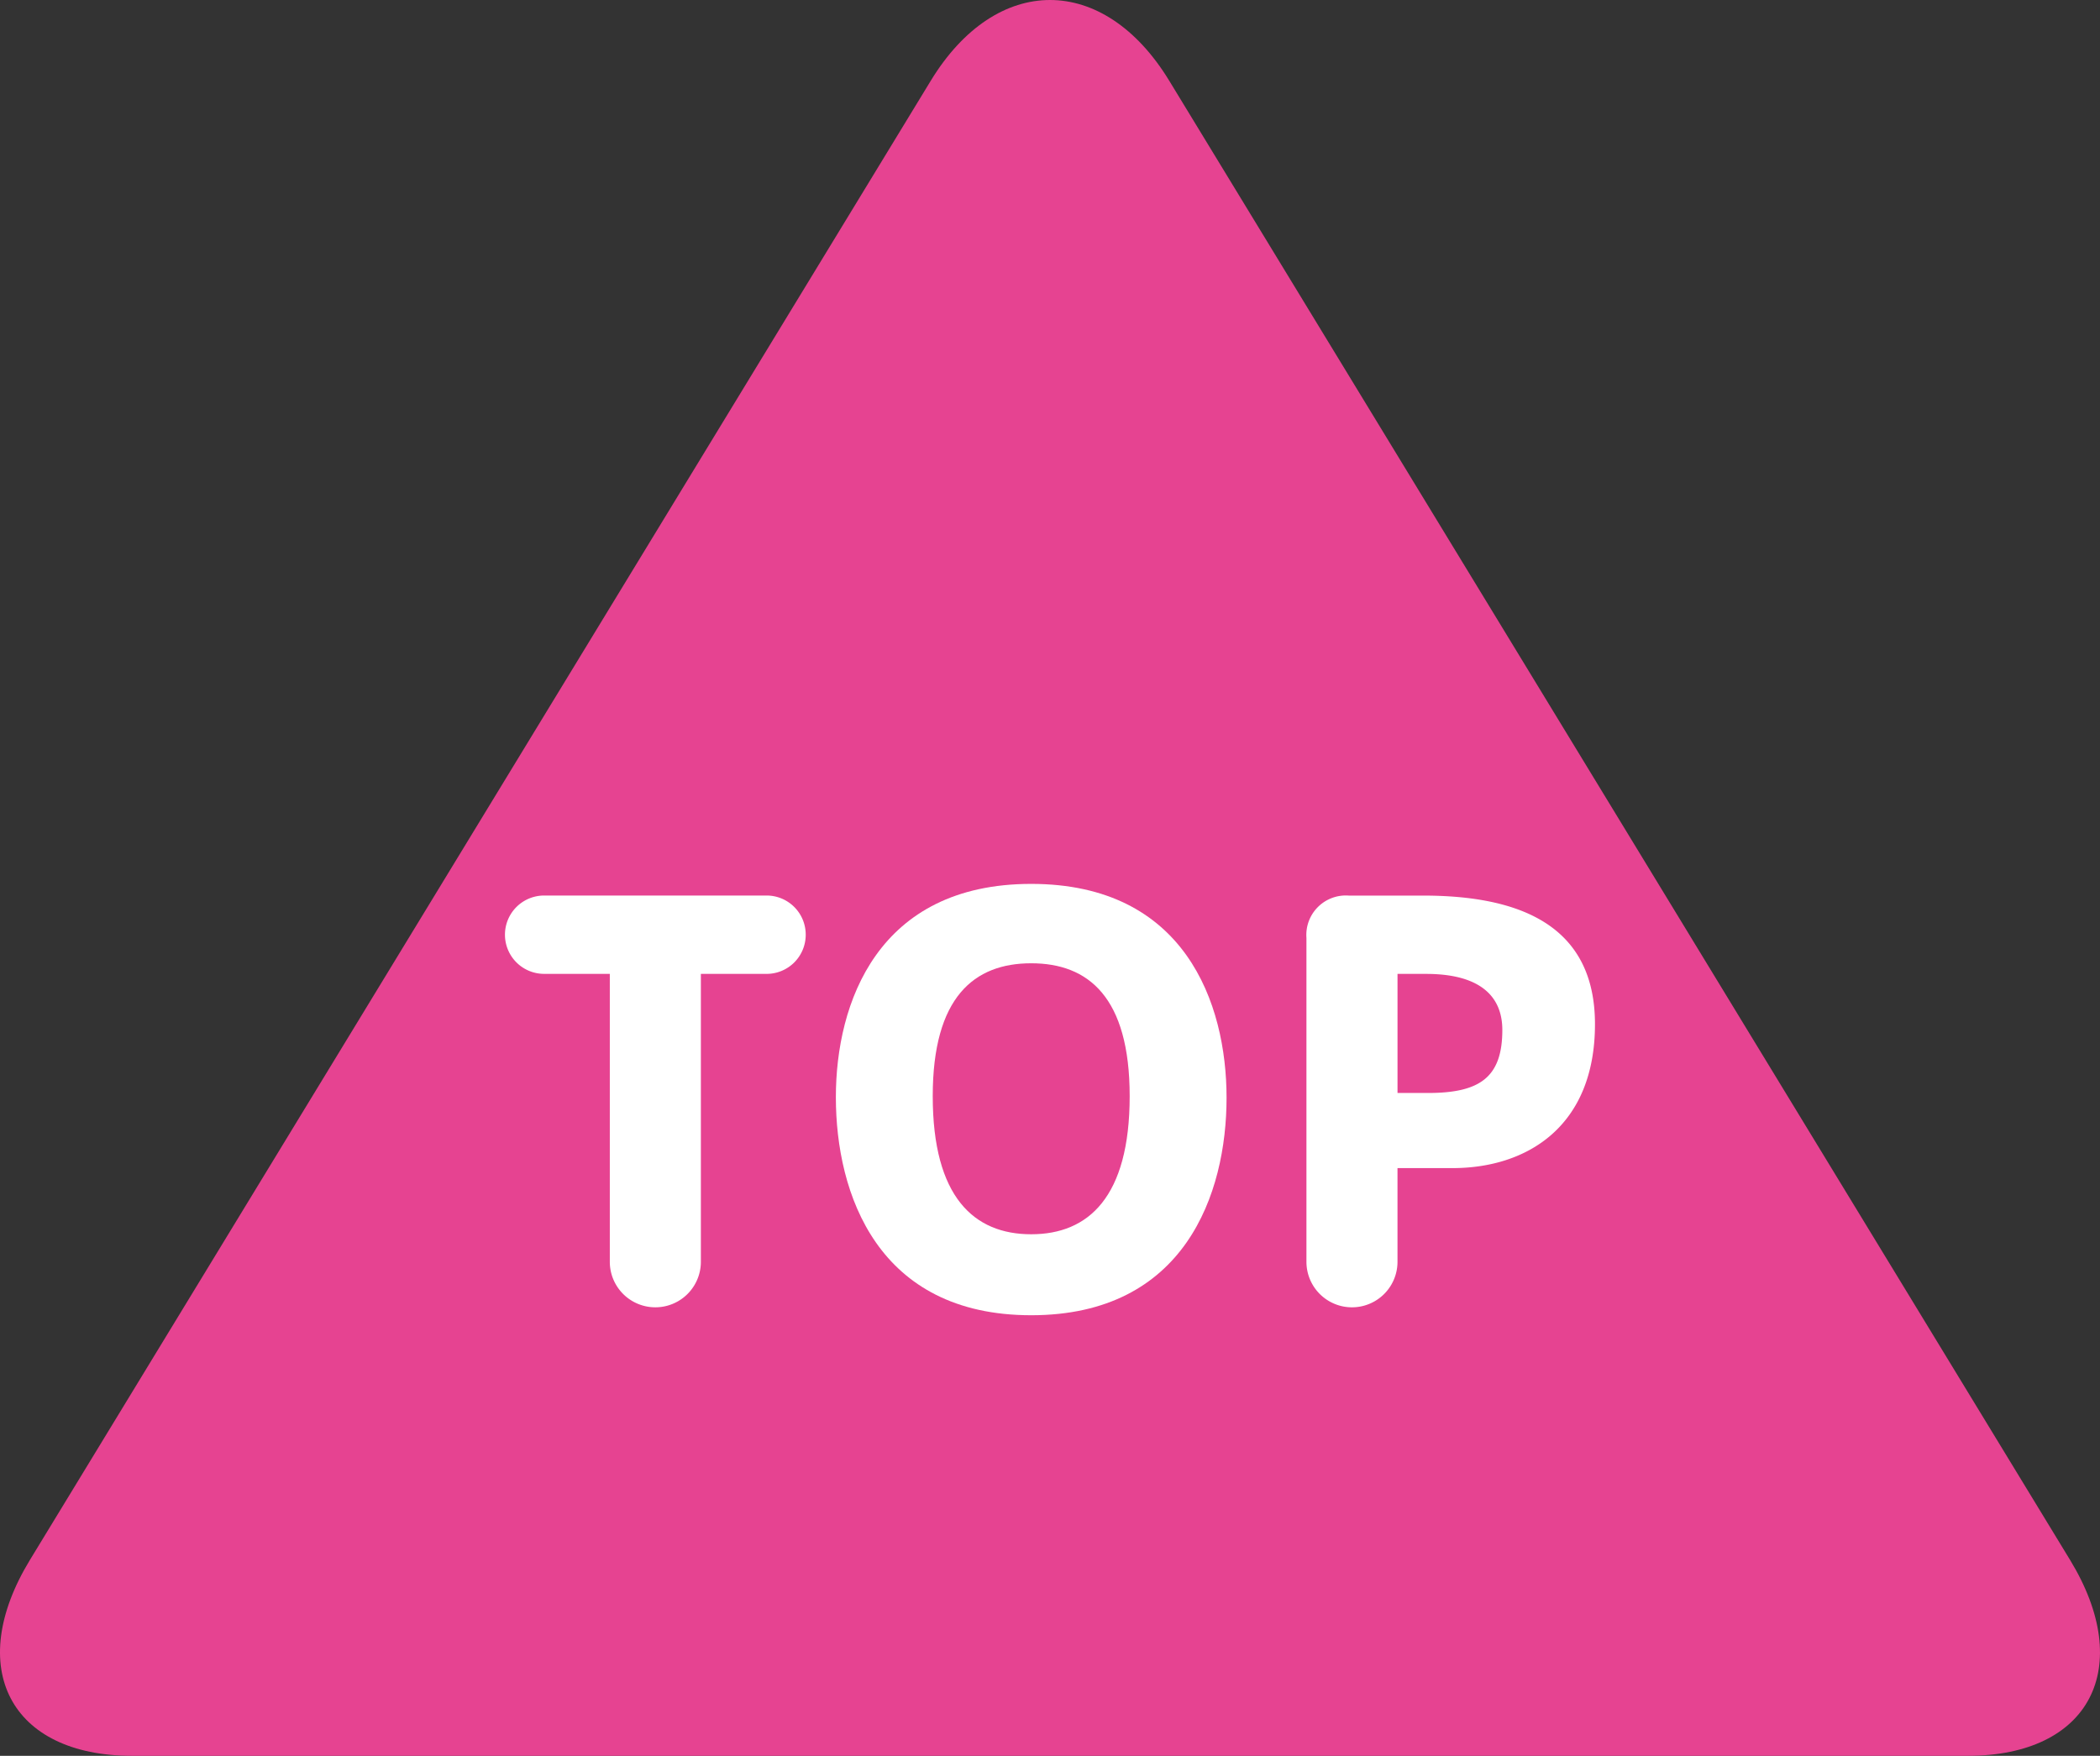 <svg xmlns="http://www.w3.org/2000/svg" width="284.583" height="238" viewBox="0 0 284.583 238"><rect x="0" y="0" width="284.583" height="238" fill="#333333" stroke="none"/><title>pagetop</title><g id="レイヤー_2" data-name="レイヤー 2"><g id="レイヤー_1-2" data-name="レイヤー 1"><path d="M158.454,10.95c-8.889-14.6-23.435-14.6-32.324,0L4.053,211.454C-4.836,226.054,1.391,238,17.891,238h248.8c16.5,0,22.727-11.946,13.838-26.546Z" fill="#e64391"/><path d="M109.188,126.7a5.3,5.3,0,0,1-5.309,5.309h-8.9v39.026a6.17,6.17,0,0,1-12.34,0V132.007h-8.9a5.309,5.309,0,0,1,0-10.618h30.131A5.3,5.3,0,0,1,109.188,126.7Z" fill="#fff"/><path d="M166.218,148.795c0,13.056-5.667,29.485-26.473,29.485s-26.472-16.428-26.472-29.557c0-12.77,5.667-28.912,26.472-28.912S166.218,135.953,166.218,148.795Zm-13.129-.216c0-13.415-5.6-18.007-13.344-18.007S126.4,135.164,126.4,148.579c0,13.7,5.6,18.725,13.343,18.725S153.089,162.282,153.089,148.579Z" fill="#fff"/><path d="M216.144,138.822c0,13.918-9.255,19.514-19.3,19.514h-7.461v12.7a6.17,6.17,0,0,1-12.34,0v-43.9a5.35,5.35,0,0,1,5.739-5.739h10.044C205.813,121.39,216.144,125.335,216.144,138.822Zm-12.555.79c0-4.735-3.228-7.6-10.331-7.6h-3.873v16.141h4.16C200.5,148.149,203.589,146.069,203.589,139.612Z" fill="#fff"/></g></g></svg>